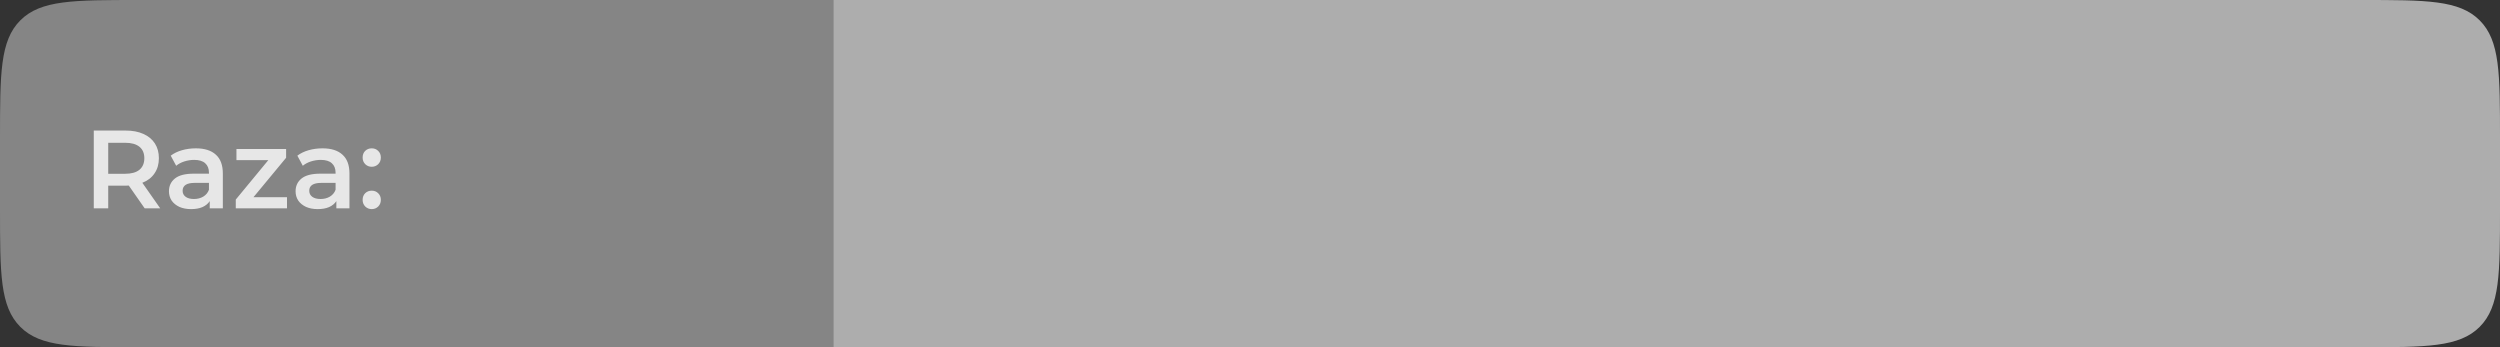 <svg width="360" height="50" viewBox="0 0 360 50" fill="none" xmlns="http://www.w3.org/2000/svg">
<rect x="0" y="0" width="360" height="50" fill="#333333" stroke="none"/>
<path opacity="0.4" fill-rule="evenodd" clip-rule="evenodd" d="M2.929 2.929C0 5.858 0 10.572 0 20V30C0 39.428 0 44.142 2.929 47.071C5.858 50 10.572 50 20 50H120V0H20C10.572 0 5.858 0 2.929 2.929Z" fill="white"/>
<path opacity="0.6" fill-rule="evenodd" clip-rule="evenodd" d="M120 50H340C349.428 50 354.142 50 357.071 47.071C360 44.142 360 39.428 360 30V20C360 10.572 360 5.858 357.071 2.929C354.142 0 349.428 0 340 0H120V50Z" fill="white"/>
<path opacity="0.8" d="M20.832 30L18.544 26.72C18.448 26.731 18.304 26.736 18.112 26.736H15.584V30H13.504V18.8H18.112C19.083 18.8 19.925 18.96 20.64 19.28C21.365 19.6 21.92 20.059 22.304 20.656C22.688 21.253 22.88 21.963 22.88 22.784C22.88 23.627 22.672 24.352 22.256 24.96C21.851 25.568 21.264 26.021 20.496 26.32L23.072 30H20.832ZM20.784 22.784C20.784 22.069 20.549 21.52 20.08 21.136C19.611 20.752 18.923 20.56 18.016 20.56H15.584V25.024H18.016C18.923 25.024 19.611 24.832 20.08 24.448C20.549 24.053 20.784 23.499 20.784 22.784ZM28.201 21.36C29.46 21.36 30.42 21.664 31.081 22.272C31.753 22.869 32.089 23.776 32.089 24.992V30H30.201V28.96C29.956 29.333 29.604 29.621 29.145 29.824C28.697 30.016 28.153 30.112 27.513 30.112C26.873 30.112 26.313 30.005 25.833 29.792C25.353 29.568 24.98 29.264 24.713 28.88C24.457 28.485 24.329 28.043 24.329 27.552C24.329 26.784 24.612 26.171 25.177 25.712C25.753 25.243 26.654 25.008 27.881 25.008H30.089V24.88C30.089 24.283 29.908 23.824 29.545 23.504C29.193 23.184 28.665 23.024 27.961 23.024C27.481 23.024 27.006 23.099 26.537 23.248C26.078 23.397 25.689 23.605 25.369 23.872L24.585 22.416C25.033 22.075 25.572 21.813 26.201 21.632C26.83 21.451 27.497 21.36 28.201 21.36ZM27.929 28.656C28.43 28.656 28.873 28.544 29.257 28.32C29.652 28.085 29.929 27.755 30.089 27.328V26.336H28.025C26.873 26.336 26.297 26.715 26.297 27.472C26.297 27.835 26.441 28.123 26.729 28.336C27.017 28.549 27.417 28.656 27.929 28.656ZM41.328 28.4V30H33.952V28.736L38.64 23.056H34.048V21.456H41.2V22.72L36.496 28.4H41.328ZM46.435 21.36C47.694 21.36 48.654 21.664 49.315 22.272C49.987 22.869 50.323 23.776 50.323 24.992V30H48.435V28.96C48.19 29.333 47.838 29.621 47.379 29.824C46.931 30.016 46.387 30.112 45.747 30.112C45.107 30.112 44.547 30.005 44.067 29.792C43.587 29.568 43.214 29.264 42.947 28.88C42.691 28.485 42.563 28.043 42.563 27.552C42.563 26.784 42.846 26.171 43.411 25.712C43.987 25.243 44.889 25.008 46.115 25.008H48.323V24.88C48.323 24.283 48.142 23.824 47.779 23.504C47.427 23.184 46.899 23.024 46.195 23.024C45.715 23.024 45.241 23.099 44.771 23.248C44.313 23.397 43.923 23.605 43.603 23.872L42.819 22.416C43.267 22.075 43.806 21.813 44.435 21.632C45.065 21.451 45.731 21.36 46.435 21.36ZM46.163 28.656C46.665 28.656 47.107 28.544 47.491 28.32C47.886 28.085 48.163 27.755 48.323 27.328V26.336H46.259C45.107 26.336 44.531 26.715 44.531 27.472C44.531 27.835 44.675 28.123 44.963 28.336C45.251 28.549 45.651 28.656 46.163 28.656ZM53.53 24.016C53.167 24.016 52.858 23.893 52.602 23.648C52.346 23.392 52.218 23.072 52.218 22.688C52.218 22.293 52.341 21.973 52.586 21.728C52.842 21.483 53.157 21.36 53.53 21.36C53.904 21.36 54.213 21.483 54.458 21.728C54.714 21.973 54.842 22.293 54.842 22.688C54.842 23.072 54.714 23.392 54.458 23.648C54.202 23.893 53.893 24.016 53.53 24.016ZM53.53 30.112C53.167 30.112 52.858 29.989 52.602 29.744C52.346 29.488 52.218 29.168 52.218 28.784C52.218 28.389 52.341 28.069 52.586 27.824C52.842 27.579 53.157 27.456 53.53 27.456C53.904 27.456 54.213 27.579 54.458 27.824C54.714 28.069 54.842 28.389 54.842 28.784C54.842 29.168 54.714 29.488 54.458 29.744C54.202 29.989 53.893 30.112 53.53 30.112Z" fill="white"/>
</svg>
